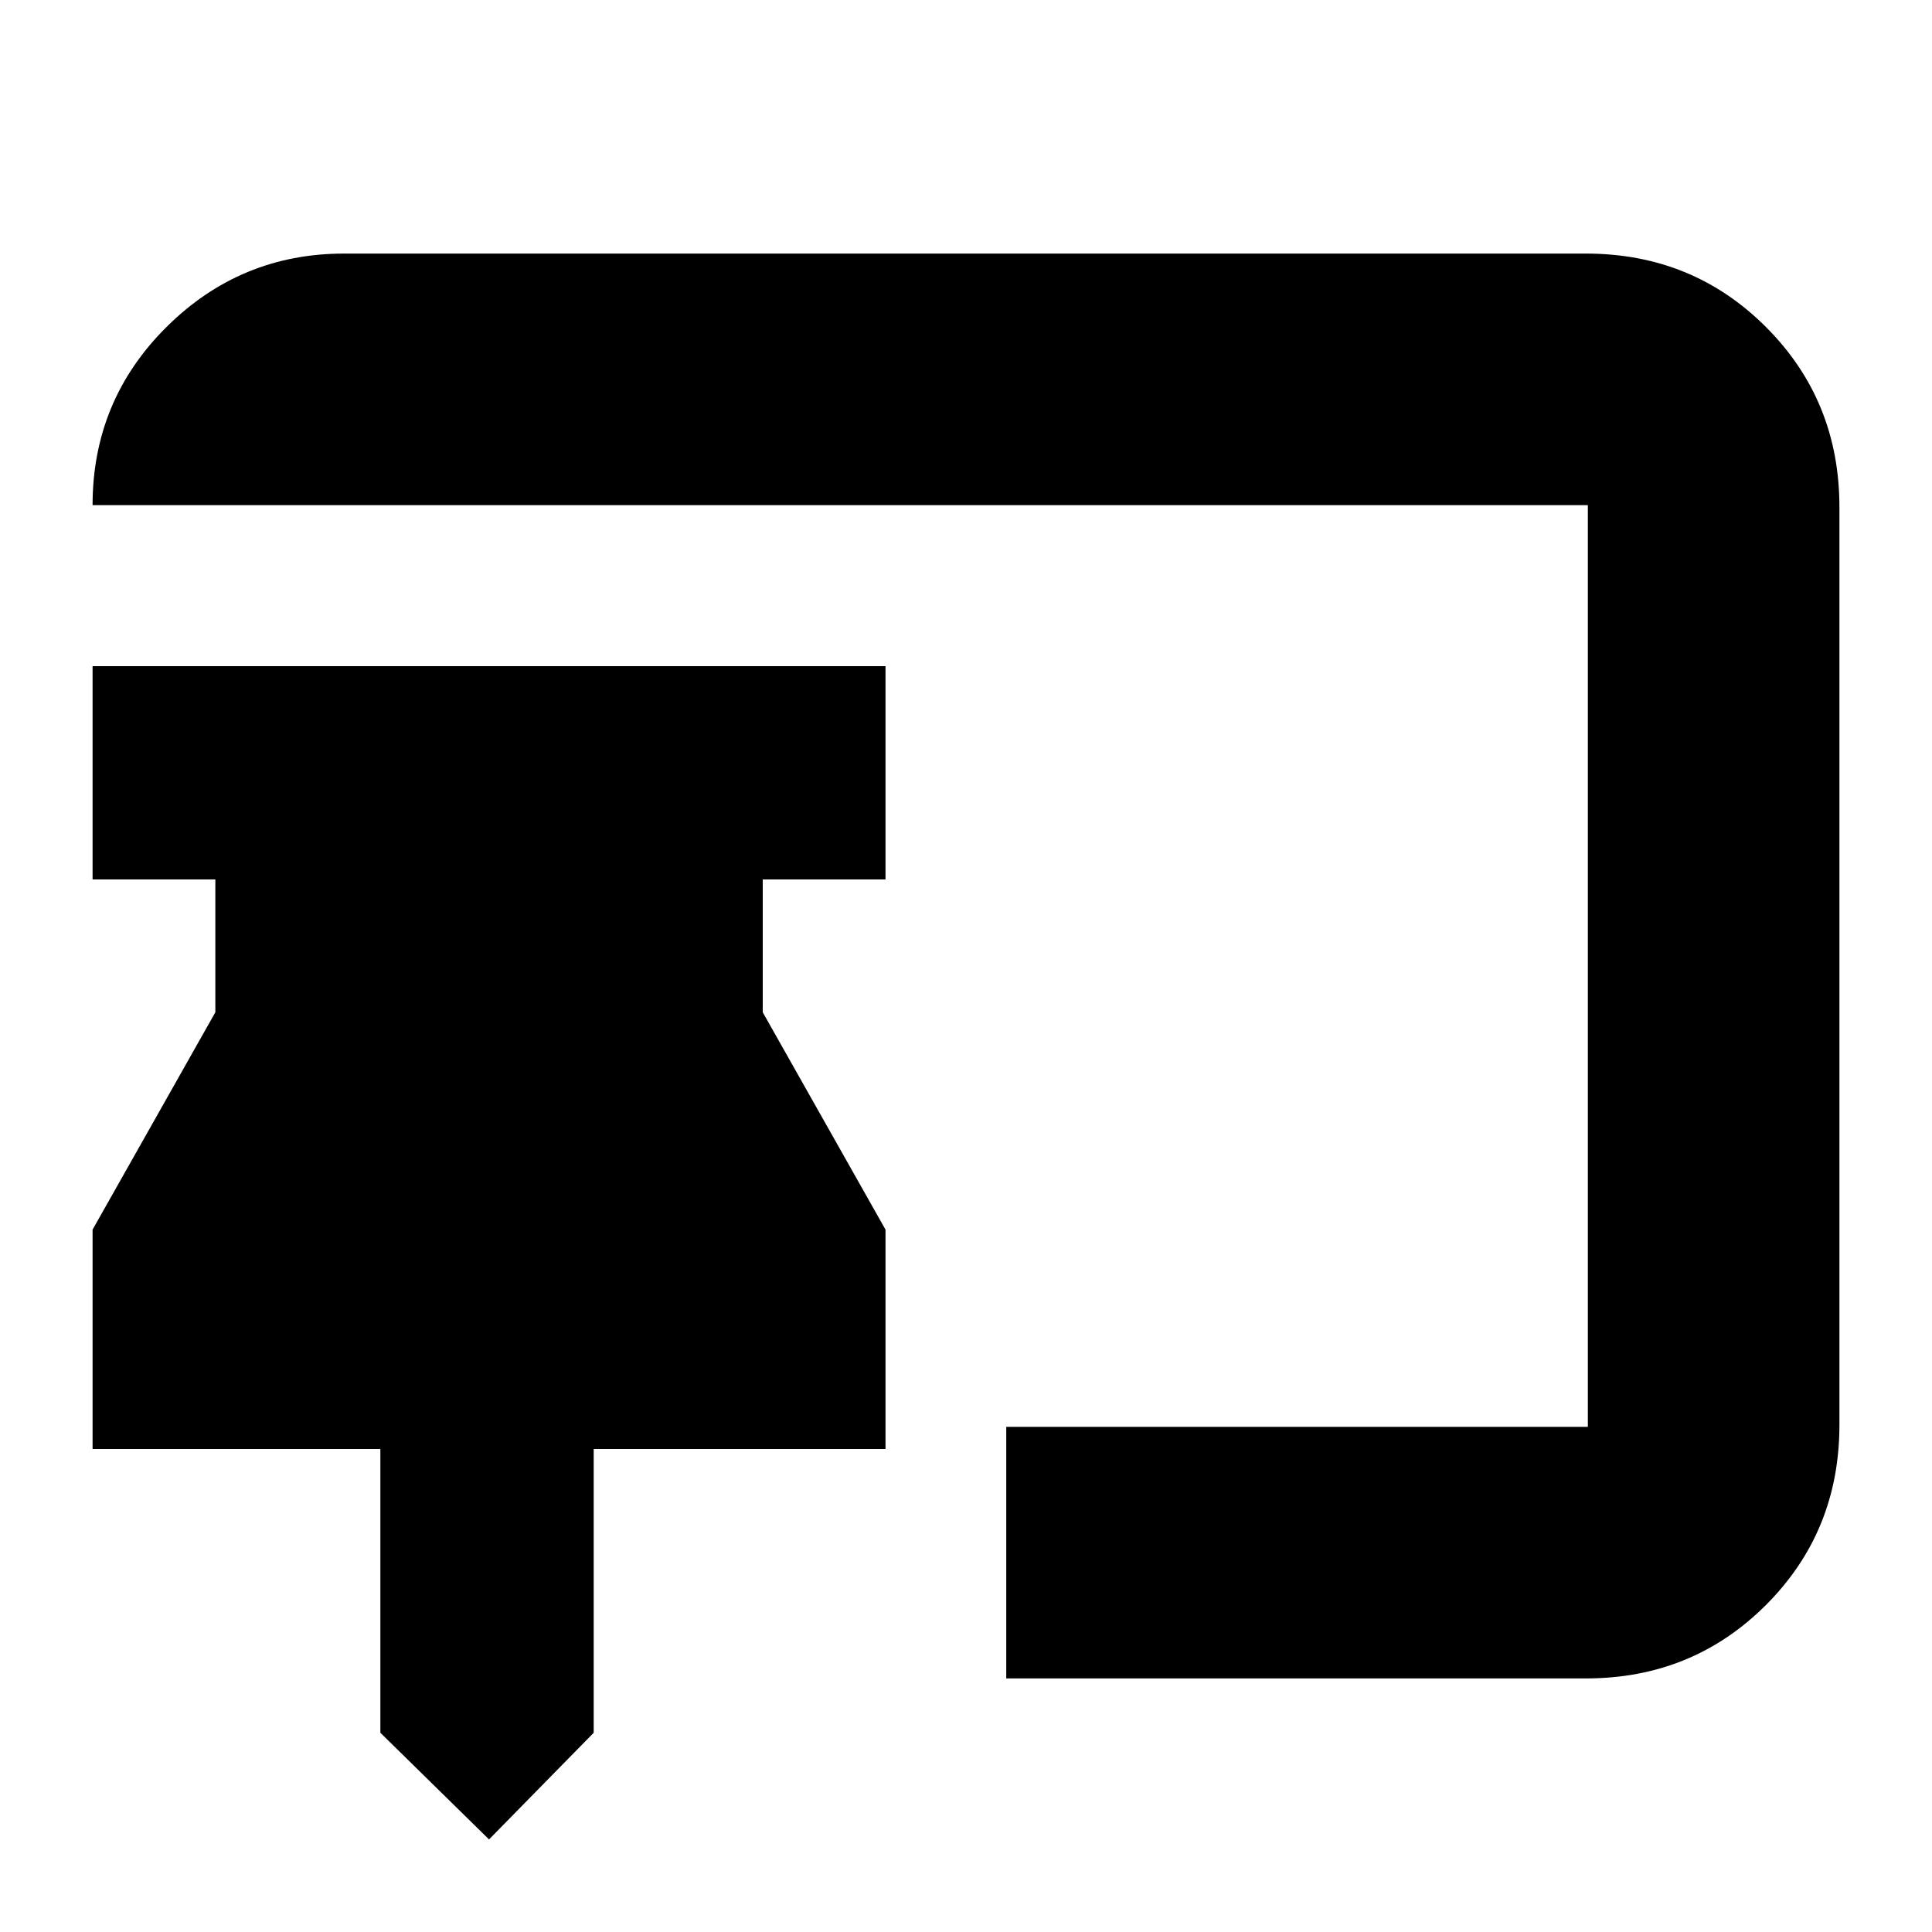 <svg xmlns="http://www.w3.org/2000/svg" height="24" viewBox="0 -960 960 960" width="24"><path d="m243-46-54-53v-141H46v-109l61-108v-66H46v-106h394v106h-61v66l61 108v109H295v141l-52 53Zm257-80v-125h289v-458H46q0-52 36.72-88.5T171-834h617q53 0 89.5 36.5T914-708v456q0 53-36.5 89.5T788-126H500Z"/></svg>